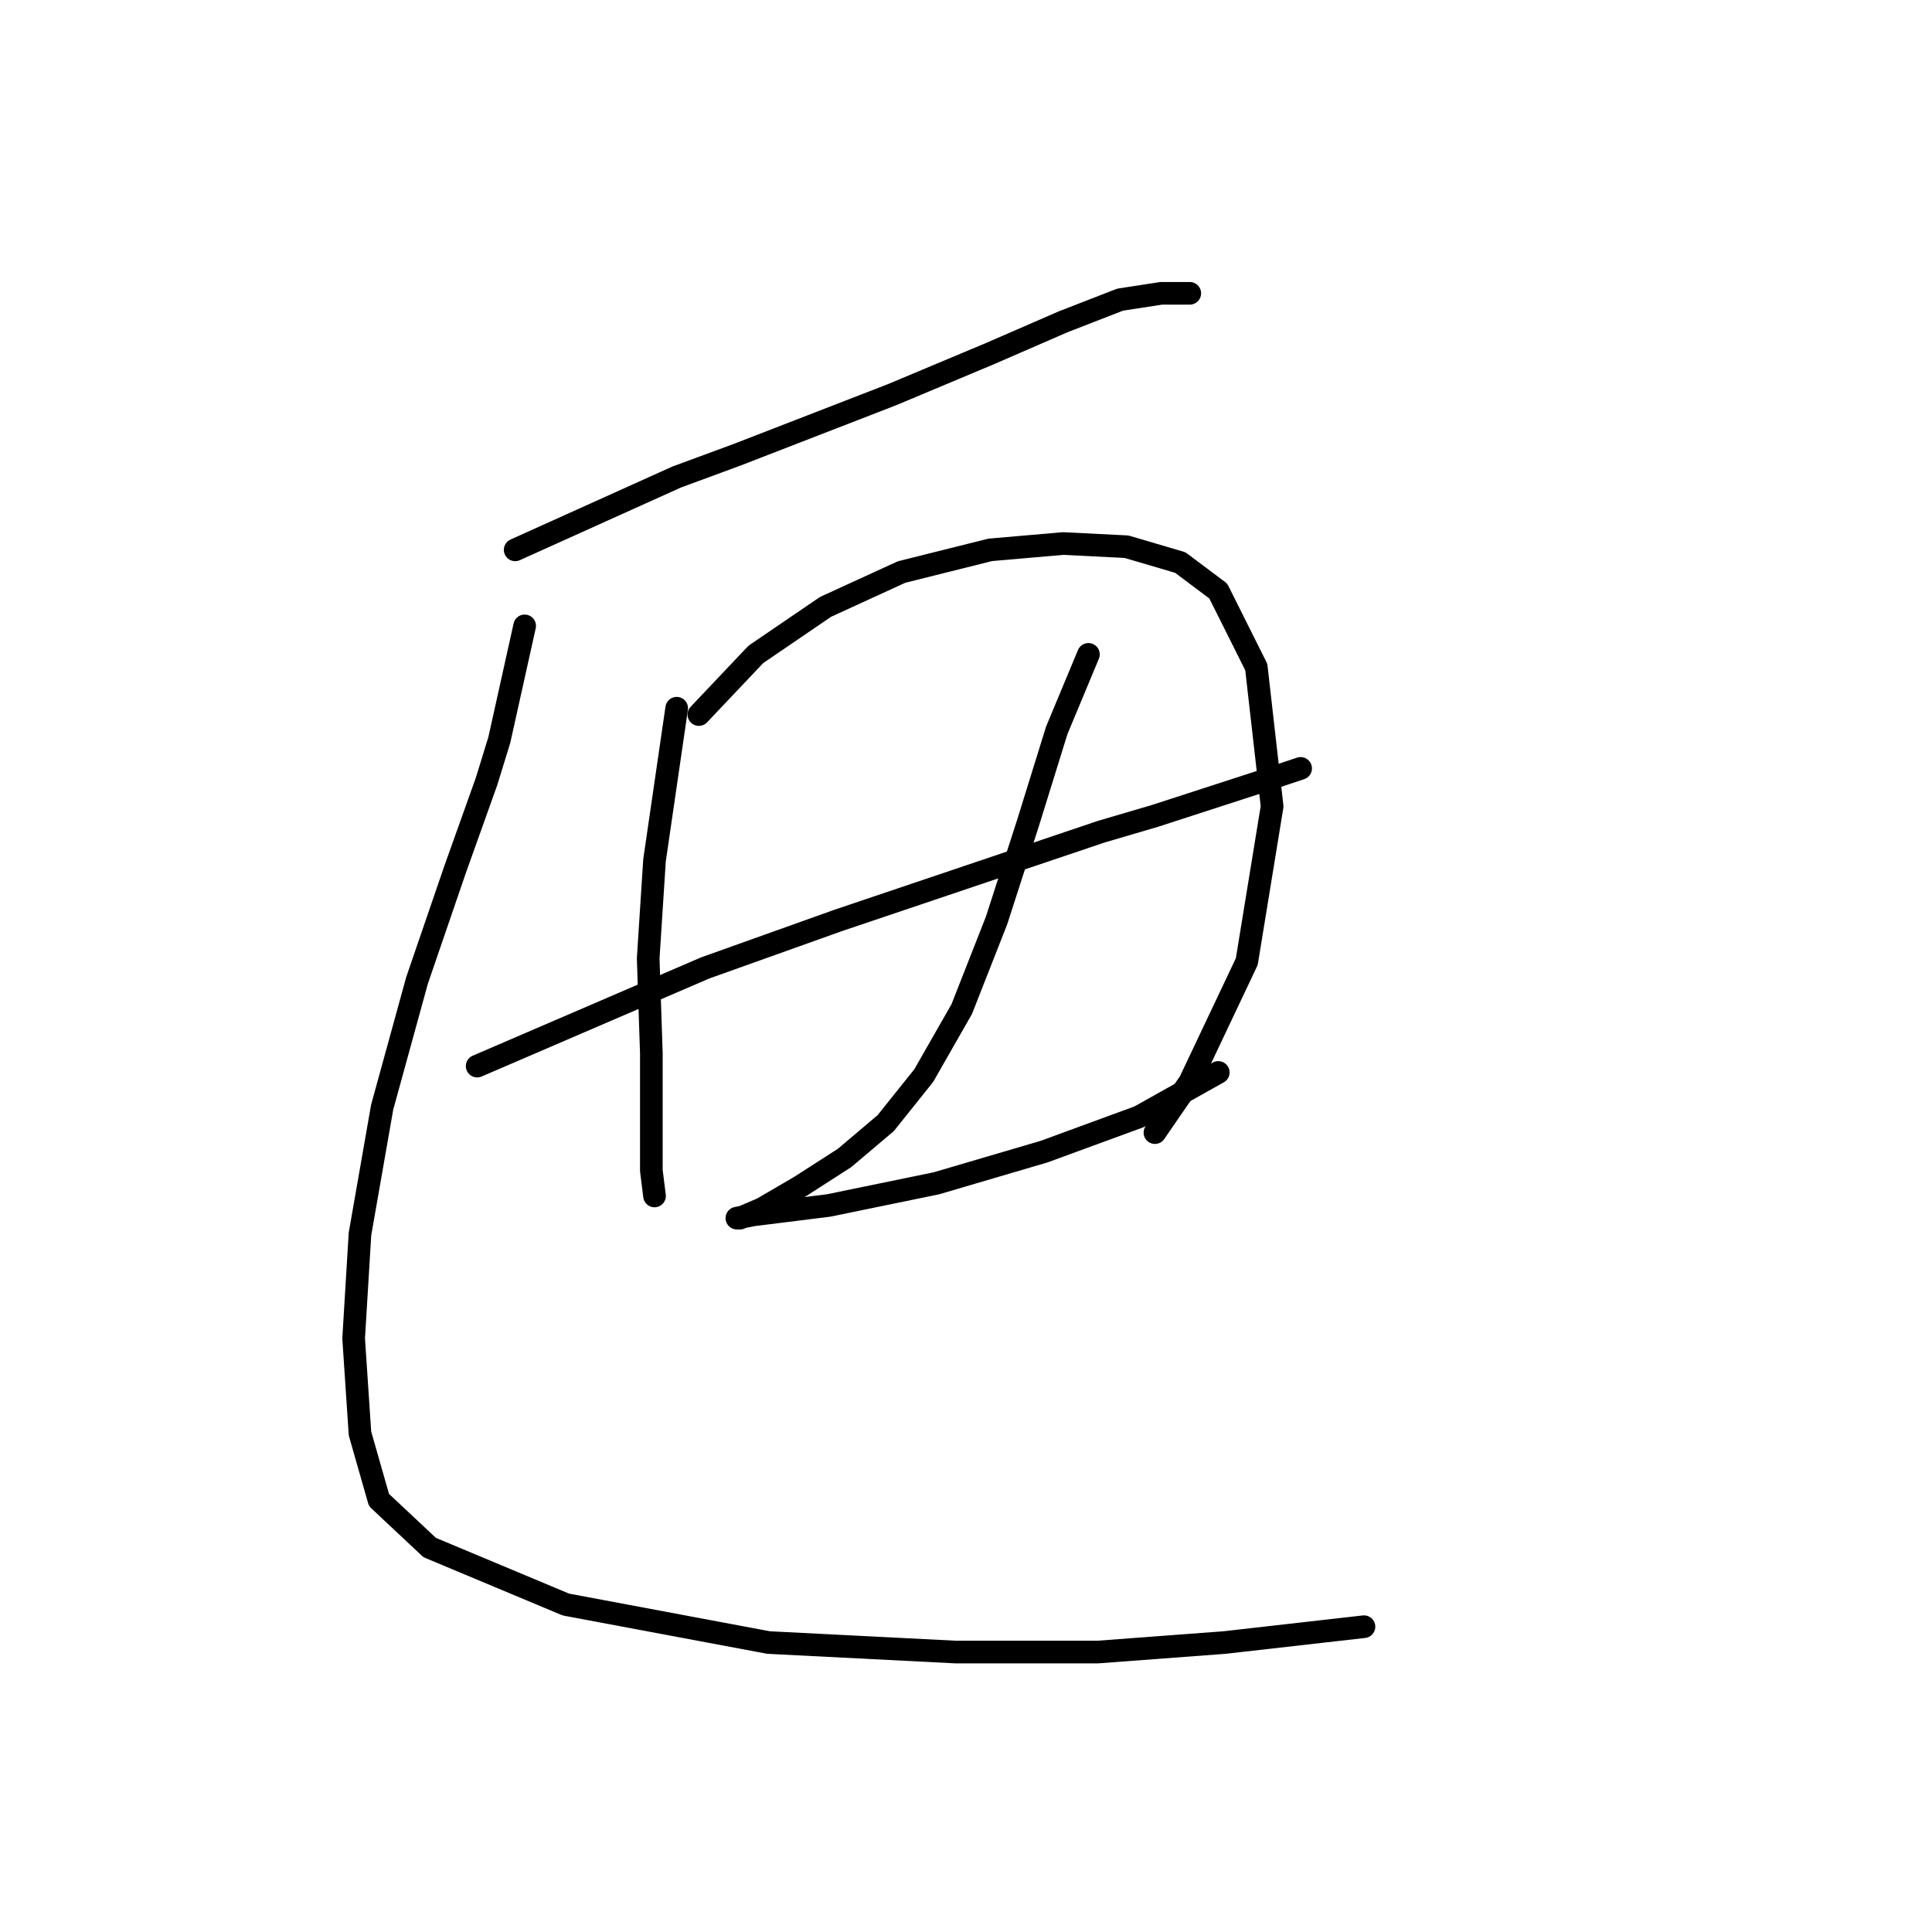 <?xml version="1.0" standalone="no"?>
    <svg width="256" height="256" xmlns="http://www.w3.org/2000/svg" version="1.1">
    <polyline stroke="black" stroke-width="3" stroke-linecap="round" fill="transparent" stroke-linejoin="round" points="68.262 72.859 89.665 63.207 97.639 60.269 118.203 52.296 131.212 46.84 140.865 42.643 148.419 39.706 153.874 38.866 155.973 38.866 157.651 38.866 157.651 38.866 " />
        <polyline stroke="black" stroke-width="3" stroke-linecap="round" fill="transparent" stroke-linejoin="round" points="89.665 93.843 86.728 113.987 85.888 126.996 86.308 139.586 86.308 148.819 86.308 155.114 86.728 158.471 86.728 158.471 " />
        <polyline stroke="black" stroke-width="3" stroke-linecap="round" fill="transparent" stroke-linejoin="round" points="92.603 94.682 100.157 86.708 109.39 80.413 119.462 75.797 131.212 72.859 140.865 72.02 149.258 72.44 156.392 74.538 161.428 78.315 166.464 88.387 168.563 106.852 165.205 127.416 157.651 143.363 153.035 150.078 153.035 150.078 " />
        <polyline stroke="black" stroke-width="3" stroke-linecap="round" fill="transparent" stroke-linejoin="round" points="63.226 141.265 93.442 128.255 111.068 121.96 145.901 110.21 153.035 108.111 168.563 103.075 172.34 101.816 172.34 101.816 " />
        <polyline stroke="black" stroke-width="3" stroke-linecap="round" fill="transparent" stroke-linejoin="round" points="144.222 86.708 140.025 96.78 136.248 108.951 132.052 121.96 127.435 133.711 122.399 142.524 117.363 148.819 111.908 153.435 106.032 157.212 100.996 160.15 98.059 161.409 97.639 161.409 99.737 160.989 109.809 159.73 124.078 156.793 138.347 152.596 150.937 147.98 161.428 142.104 161.428 142.104 " />
        <polyline stroke="black" stroke-width="3" stroke-linecap="round" fill="transparent" stroke-linejoin="round" points="69.521 82.931 66.164 98.039 64.485 103.495 60.289 115.246 55.253 129.934 50.636 146.721 47.699 163.507 46.859 177.356 47.699 189.946 50.217 198.759 56.931 205.054 74.977 212.608 101.836 217.644 126.596 218.903 145.481 218.903 162.268 217.644 180.733 215.546 180.733 215.546 " />
        </svg>